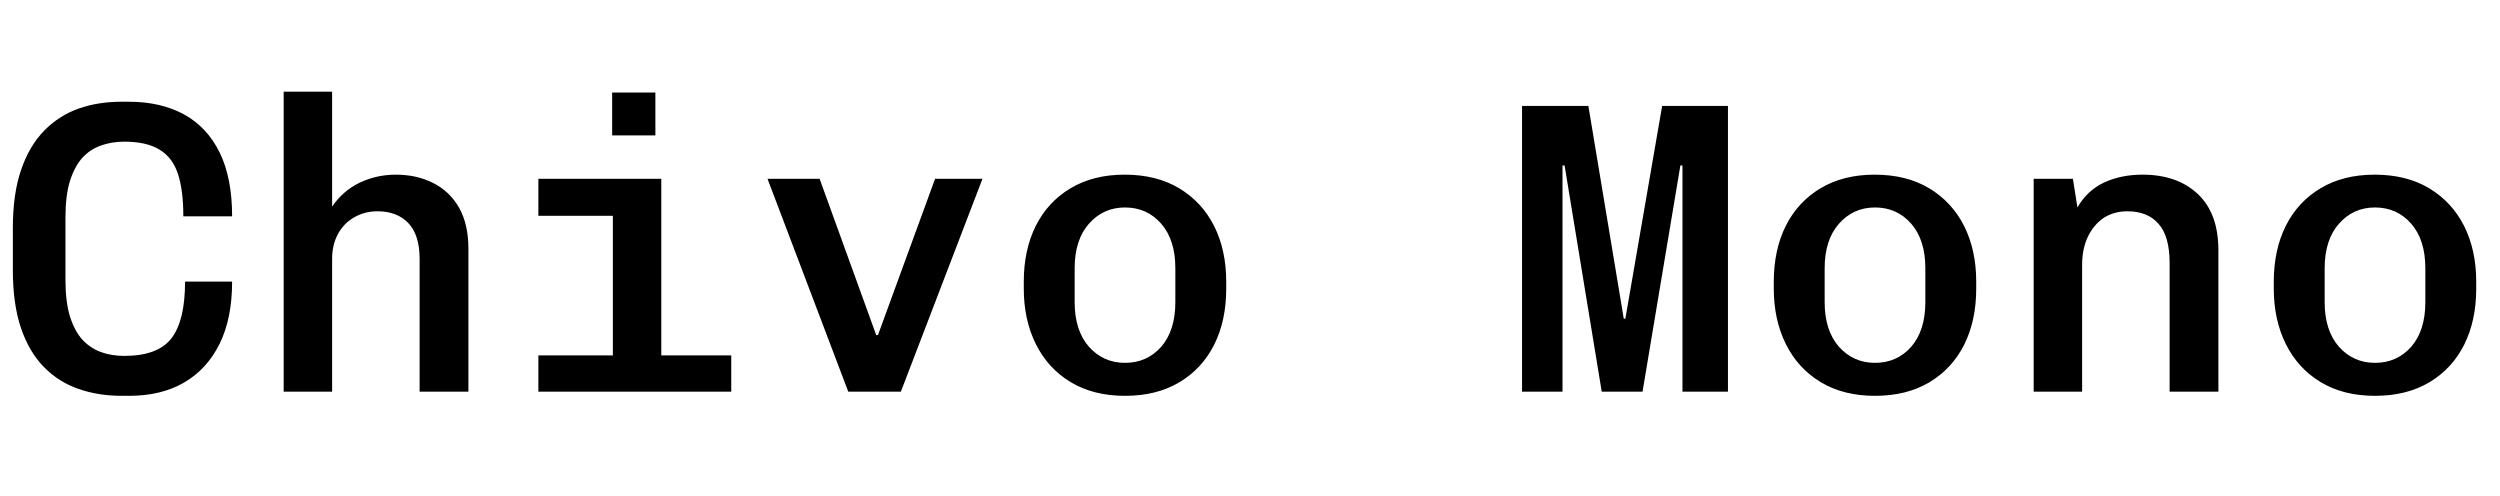 <svg xmlns="http://www.w3.org/2000/svg" xmlns:xlink="http://www.w3.org/1999/xlink" width="144" height="28.56"><path fill="black" d="M7.44 22.80L7.01 22.80Q5.66 22.80 4.52 22.40Q3.38 22.01 2.53 21.14Q1.68 20.28 1.21 18.90Q0.74 17.52 0.74 15.55L0.74 15.55L0.74 13.13Q0.74 11.16 1.22 9.77Q1.70 8.38 2.56 7.51Q3.41 6.65 4.54 6.25Q5.66 5.86 6.98 5.86L6.98 5.86L7.42 5.86Q9.26 5.86 10.60 6.59Q11.93 7.32 12.65 8.78Q13.37 10.25 13.37 12.46L13.37 12.46L10.56 12.46Q10.56 10.97 10.25 10.02Q9.94 9.07 9.19 8.62Q8.45 8.16 7.15 8.16L7.15 8.16Q6.43 8.16 5.82 8.38Q5.21 8.59 4.75 9.08Q4.30 9.58 4.03 10.42Q3.77 11.26 3.77 12.53L3.77 12.53L3.77 16.10Q3.77 17.38 4.03 18.23Q4.30 19.08 4.75 19.57Q5.21 20.06 5.82 20.28Q6.43 20.50 7.15 20.50L7.15 20.50Q9.10 20.50 9.88 19.48Q10.66 18.46 10.66 16.22L10.66 16.22L13.37 16.22Q13.37 18.34 12.65 19.80Q11.93 21.26 10.61 22.03Q9.29 22.80 7.44 22.80L7.44 22.80ZM19.13 22.56L16.34 22.56L16.34 5.28L19.13 5.28L19.13 11.90Q19.75 10.99 20.72 10.52Q21.70 10.06 22.80 10.06L22.80 10.06Q24 10.06 24.95 10.54Q25.90 11.02 26.44 11.96Q26.98 12.91 26.98 14.33L26.98 14.33L26.98 22.56L24.17 22.56L24.17 14.90Q24.17 13.54 23.52 12.85Q22.87 12.17 21.74 12.17L21.74 12.17Q21 12.17 20.40 12.52Q19.80 12.86 19.46 13.49Q19.13 14.11 19.13 14.90L19.13 14.90L19.13 22.56ZM38.09 22.56L35.30 22.56L35.30 12.43L31.01 12.43L31.01 10.30L38.09 10.30L38.09 22.56ZM42.12 22.56L31.01 22.56L31.01 20.47L42.12 20.47L42.12 22.56ZM37.75 7.80L35.26 7.80L35.26 5.33L37.75 5.33L37.75 7.80ZM51.89 22.56L48.86 22.56L44.21 10.30L47.21 10.30L50.47 19.30L50.57 19.30L53.86 10.30L56.59 10.30L51.89 22.56ZM64.80 22.80L64.80 22.80Q62.98 22.80 61.67 22.01Q60.36 21.22 59.66 19.81Q58.97 18.41 58.97 16.63L58.97 16.63L58.97 16.22Q58.97 14.40 59.66 13.01Q60.36 11.62 61.67 10.84Q62.98 10.06 64.78 10.06L64.78 10.06Q66.62 10.06 67.93 10.85Q69.24 11.64 69.94 13.03Q70.63 14.42 70.63 16.22L70.63 16.22L70.63 16.63Q70.63 18.46 69.94 19.85Q69.24 21.24 67.93 22.02Q66.62 22.80 64.80 22.80ZM64.80 20.90L64.80 20.90Q66.07 20.90 66.89 19.97Q67.70 19.03 67.70 17.40L67.70 17.40L67.70 15.46Q67.70 13.82 66.89 12.89Q66.07 11.95 64.80 11.95L64.80 11.95Q63.55 11.95 62.72 12.89Q61.90 13.82 61.90 15.46L61.90 15.46L61.90 17.40Q61.90 19.03 62.72 19.97Q63.55 20.90 64.80 20.90ZM90 22.56L87.67 22.56L87.67 6.10L91.49 6.10L93.53 18.36L93.62 18.36L95.74 6.10L99.53 6.10L99.53 22.56L96.91 22.56L96.91 9.53L96.79 9.53L94.61 22.56L92.26 22.56L90.12 9.53L90 9.53L90 22.56ZM108.00 22.80L108.00 22.80Q106.18 22.80 104.87 22.01Q103.56 21.22 102.86 19.81Q102.17 18.41 102.17 16.63L102.17 16.63L102.17 16.22Q102.17 14.40 102.86 13.01Q103.56 11.62 104.87 10.84Q106.18 10.06 107.98 10.06L107.98 10.06Q109.82 10.06 111.13 10.85Q112.44 11.64 113.14 13.03Q113.83 14.42 113.83 16.22L113.83 16.22L113.83 16.63Q113.83 18.46 113.14 19.85Q112.44 21.24 111.13 22.02Q109.82 22.80 108.00 22.80ZM108.00 20.90L108.00 20.90Q109.27 20.90 110.09 19.97Q110.90 19.03 110.90 17.40L110.90 17.40L110.90 15.46Q110.90 13.82 110.09 12.89Q109.27 11.95 108.00 11.95L108.00 11.95Q106.75 11.95 105.92 12.89Q105.10 13.82 105.10 15.46L105.10 15.46L105.10 17.40Q105.10 19.03 105.92 19.97Q106.75 20.90 108.00 20.90ZM119.93 22.56L117.14 22.56L117.14 10.30L119.40 10.30L119.66 11.95Q120.22 10.97 121.20 10.51Q122.18 10.06 123.41 10.06L123.41 10.06Q125.40 10.06 126.59 11.17Q127.78 12.29 127.78 14.42L127.78 14.42L127.78 22.56L124.97 22.56L124.97 15.14Q124.97 13.61 124.33 12.89Q123.70 12.17 122.54 12.17L122.54 12.17Q121.75 12.17 121.16 12.56Q120.58 12.96 120.25 13.66Q119.93 14.35 119.93 15.26L119.93 15.26L119.93 22.56ZM136.80 22.80L136.80 22.80Q134.98 22.80 133.67 22.01Q132.36 21.22 131.66 19.81Q130.97 18.41 130.97 16.63L130.97 16.63L130.97 16.22Q130.97 14.40 131.66 13.01Q132.36 11.62 133.67 10.84Q134.98 10.06 136.78 10.06L136.78 10.06Q138.62 10.06 139.93 10.85Q141.24 11.64 141.94 13.03Q142.63 14.42 142.63 16.22L142.63 16.22L142.63 16.63Q142.63 18.46 141.94 19.85Q141.24 21.24 139.93 22.02Q138.62 22.80 136.80 22.80ZM136.80 20.90L136.80 20.90Q138.07 20.90 138.89 19.97Q139.70 19.03 139.70 17.40L139.70 17.40L139.70 15.46Q139.70 13.82 138.89 12.89Q138.07 11.95 136.80 11.95L136.80 11.95Q135.55 11.95 134.72 12.89Q133.90 13.82 133.90 15.46L133.90 15.46L133.90 17.40Q133.90 19.03 134.72 19.97Q135.55 20.90 136.80 20.90Z"/></svg>